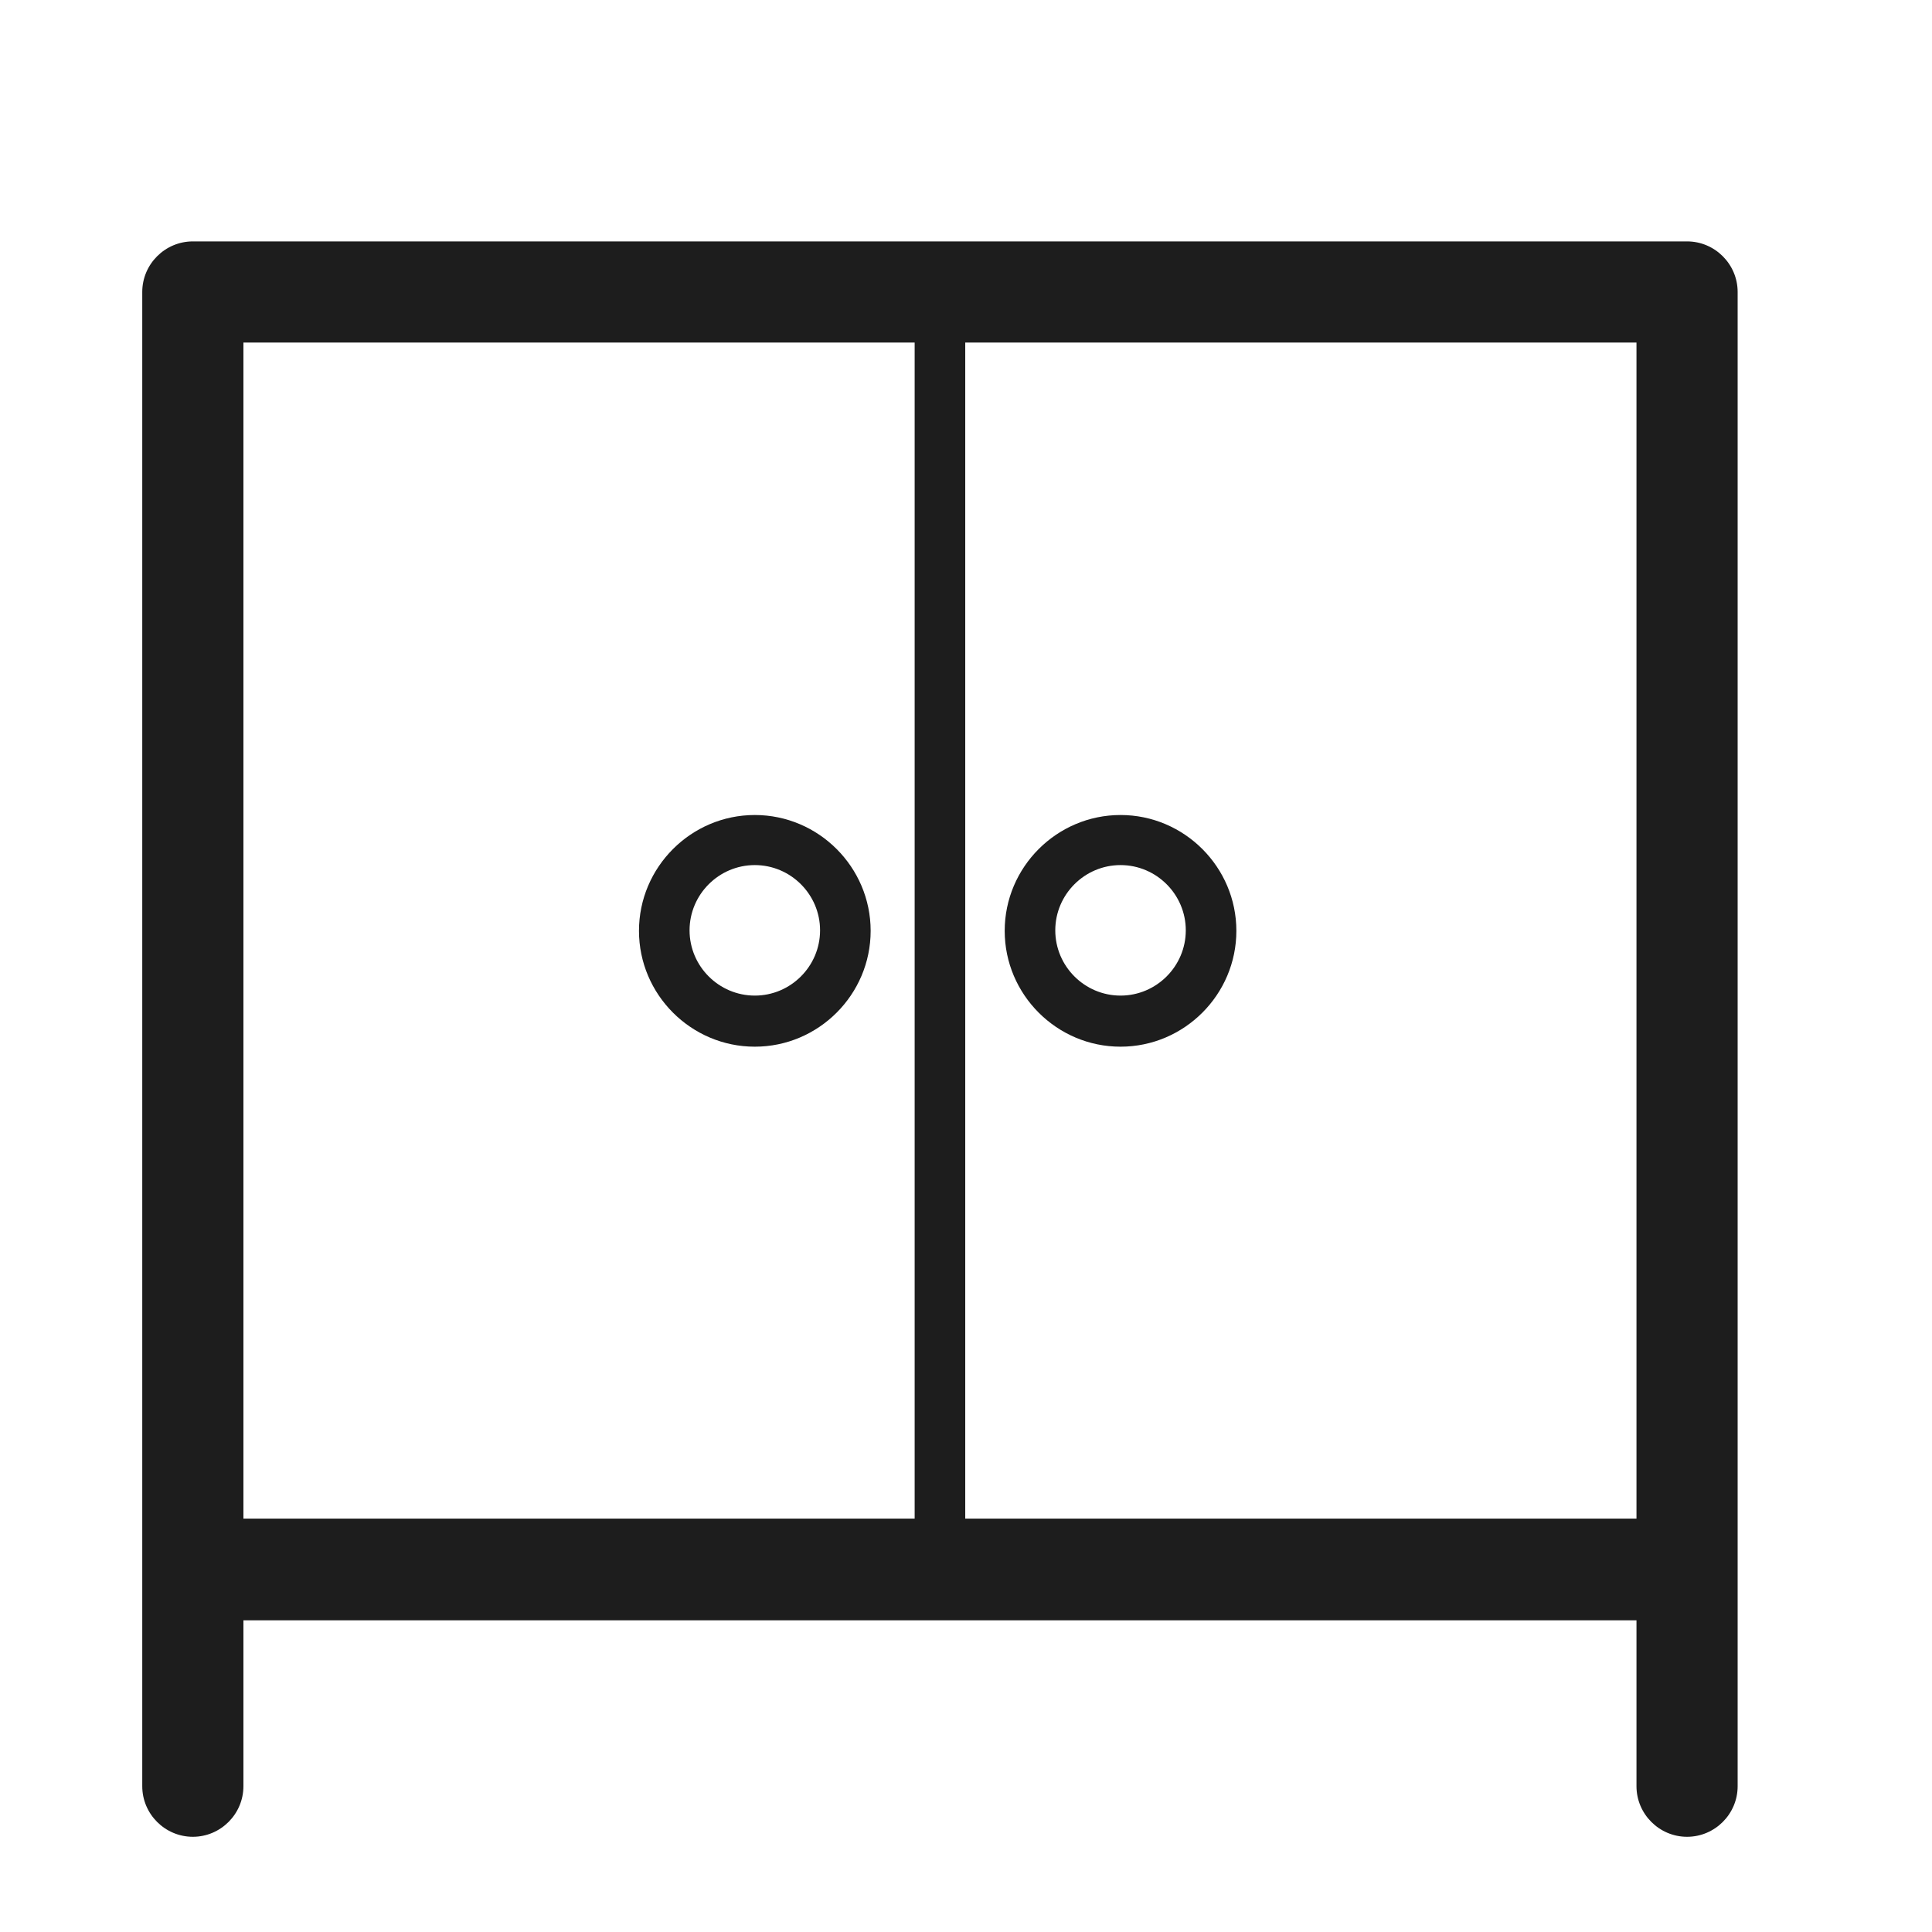 <?xml version="1.0" encoding="iso-8859-1"?>
<!DOCTYPE svg PUBLIC "-//W3C//DTD SVG 1.1//EN" "http://www.w3.org/Graphics/SVG/1.1/DTD/svg11.dtd">
<svg version="1.1" xmlns="http://www.w3.org/2000/svg" xmlns:xlink="http://www.w3.org/1999/xlink" x="0px"
	y="0px" width="511.626px" height="511.627px" viewBox="0 0 1100 1100"
	style="enable-background:new 0 0 1100 1100;" xml:space="preserve">
	<g>
		

<path transform="rotate(180 500 500) scale(0.9)" d="M989.12 958.398h-945.28c-17.6 0-32-14.4-32-32v-945.278c0-17.6 14.4-32 32-32s32 14.4 32 32v104.957h881.28v-104.957c0-17.6 14.4-32 32-32s32 14.4 32 32v945.278c0 17.6-14.4 32-32 32zM75.84 894.398h424.64v-743.998h-424.64v743.998zM532.48 150.4v743.998h424.64v-743.998h-424.64zM402.24 595.52c-40.32 0-73.28-32.963-73.28-73.283s32.96-73.277 73.28-73.277c40.32 0 73.28 32.957 73.28 73.277s-32.96 73.283-73.28 73.283zM402.24 481.28c-22.72 0-41.28 18.56-41.28 41.28s18.56 41.28 41.28 41.28c22.72 0 41.28-18.56 41.28-41.28s-18.56-41.28-41.28-41.28zM633.6 595.52c-40.32 0-73.28-32.963-73.28-73.283s32.96-73.277 73.28-73.277c40.32 0 73.28 32.957 73.28 73.277s-32.96 73.283-73.28 73.283zM633.6 481.28c-22.72 0-41.28 18.56-41.28 41.28s18.56 41.28 41.28 41.28c22.72 0 41.28-18.56 41.28-41.28s-18.56-41.28-41.28-41.28z" fill="#1D1D1D" />

    </g>
</svg>